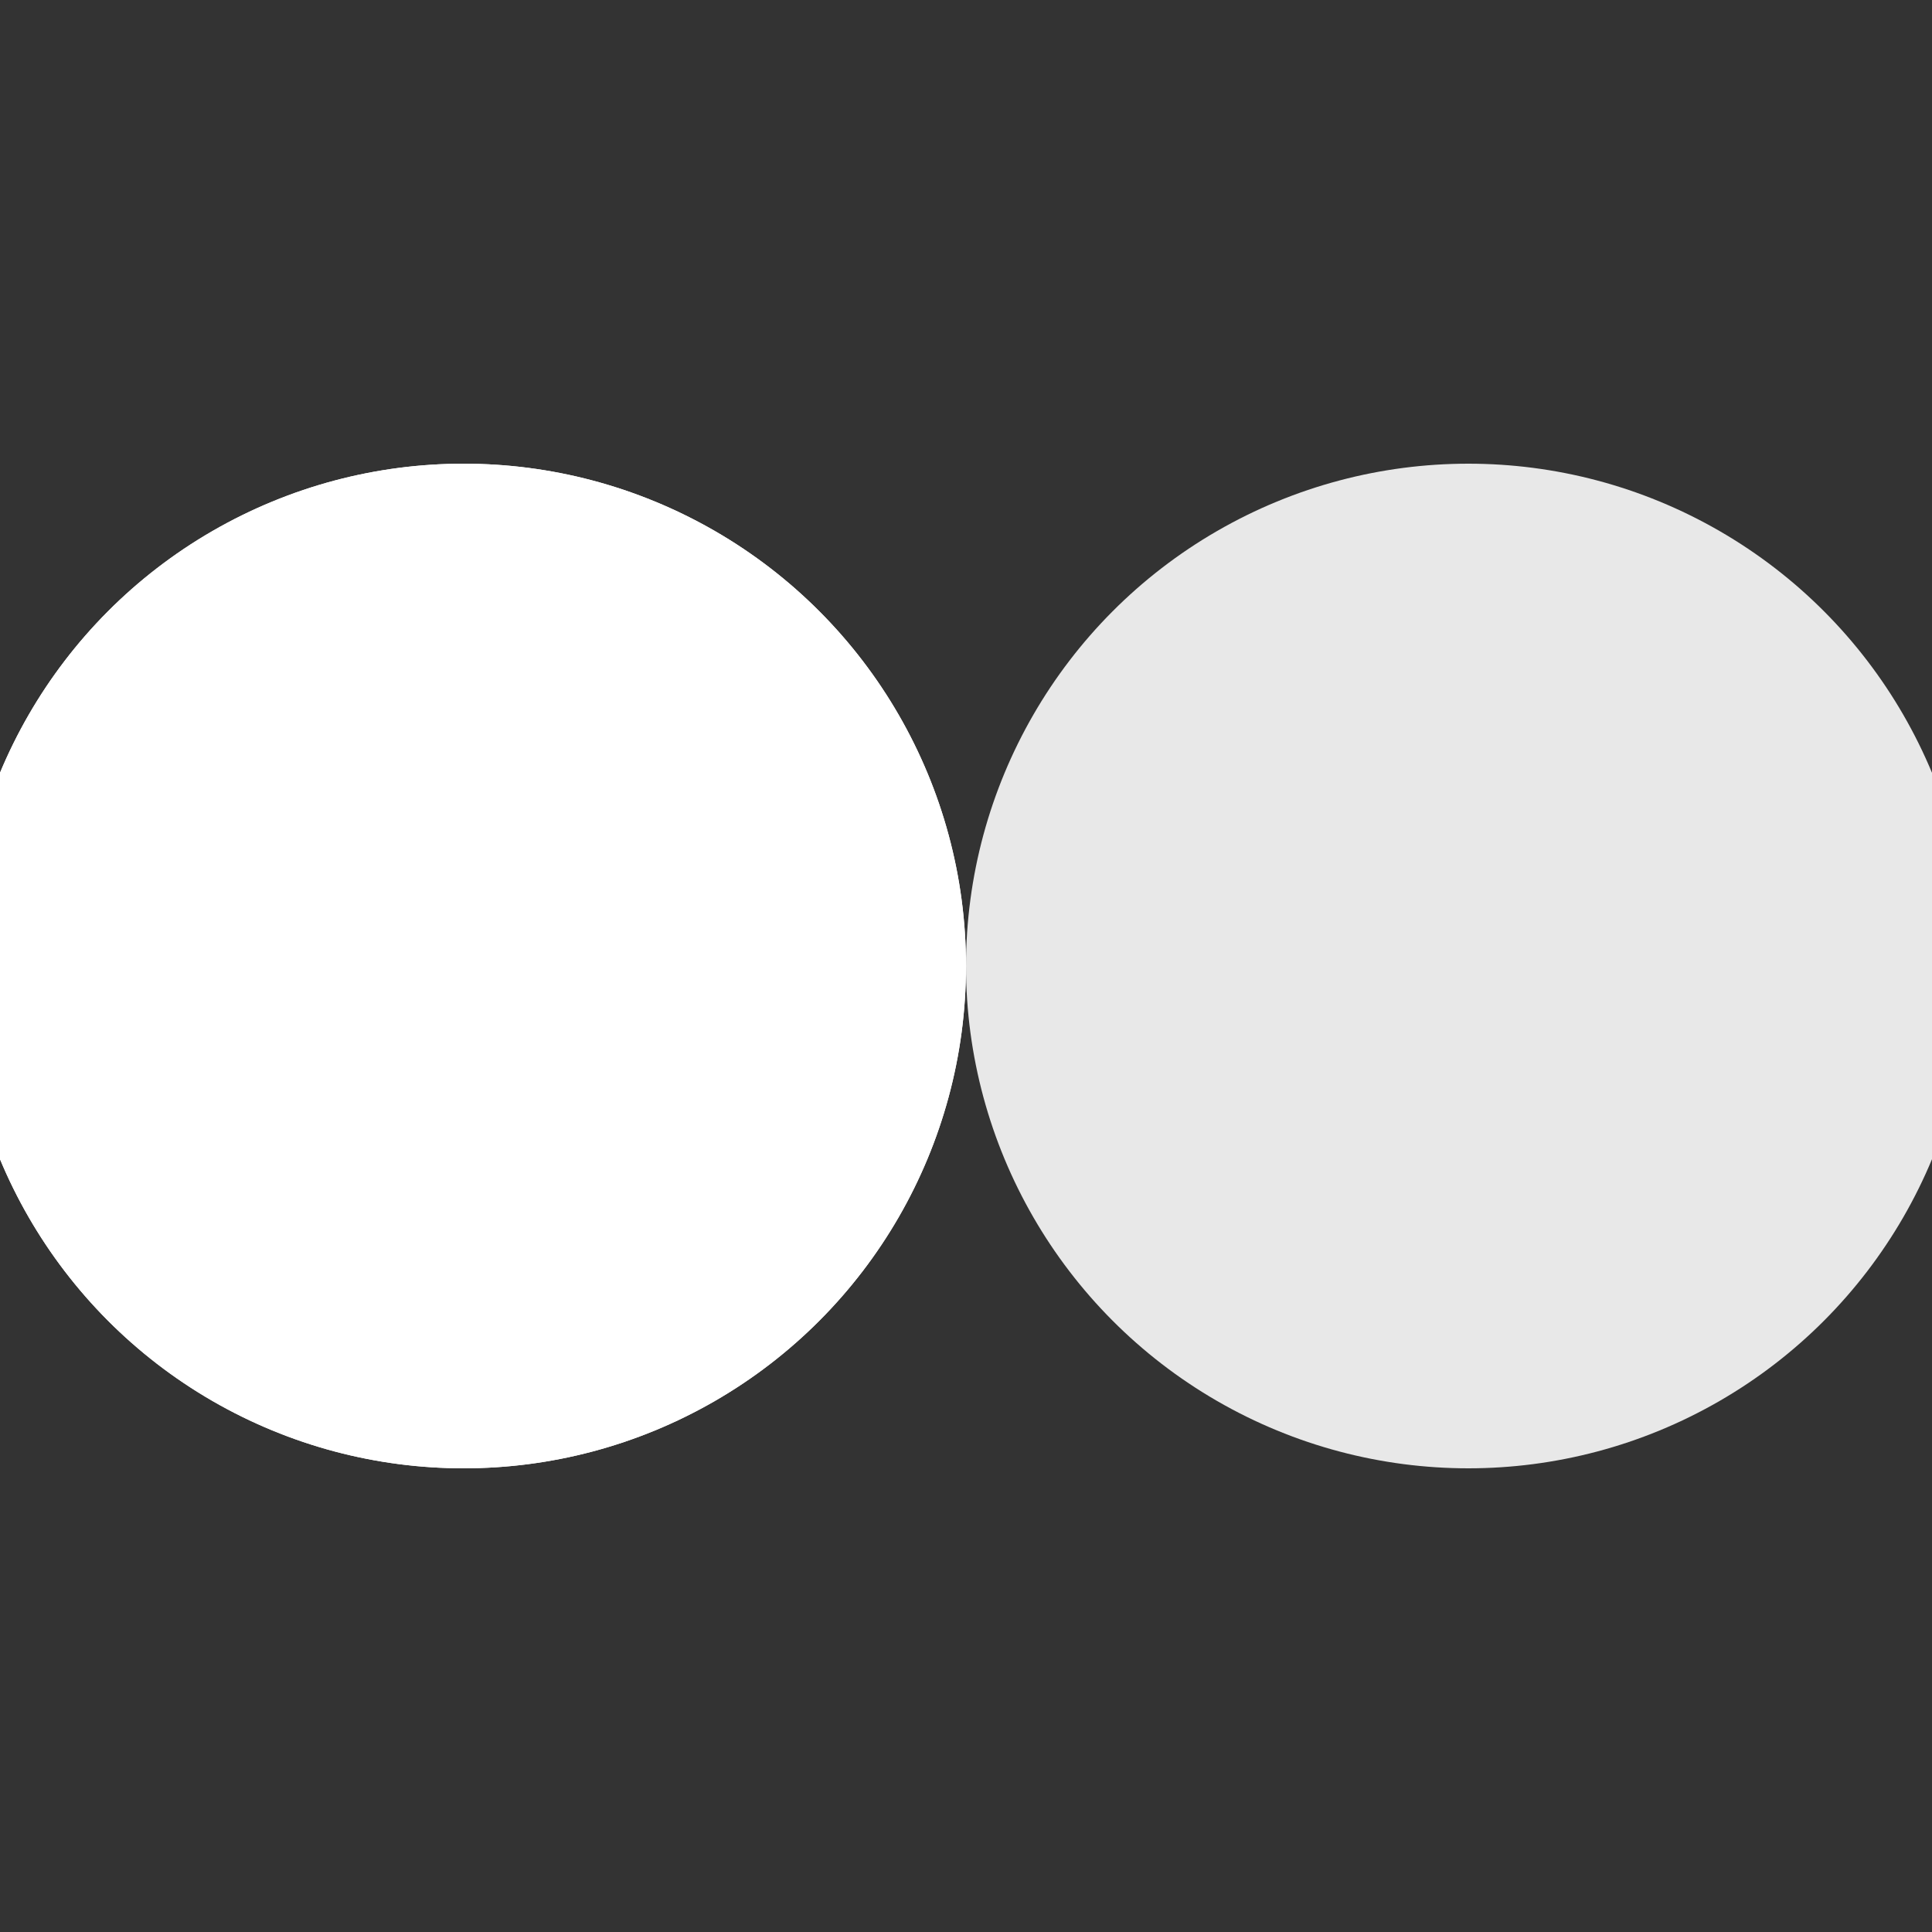 <?xml version="1.0" encoding="utf-8"?>
<svg xmlns="http://www.w3.org/2000/svg" xmlns:xlink="http://www.w3.org/1999/xlink" style="margin: auto; background: none; display: block; shape-rendering: auto;" width="38px" height="38px" viewBox="0 0 100 100" preserveAspectRatio="xMidYMid">
<rect x="0" y="0" width="100" height="100" fill="#333333" stroke="none"/>
<circle cx="24" cy="50" fill="#ffffff" r="26">
  <animate attributeName="cx" repeatCount="indefinite" dur="1s" keyTimes="0;0.5;1" values="24;76;24" begin="-0.5s"></animate>
</circle>
<circle cx="76" cy="50" fill="#e8e8e8" r="26">
  <animate attributeName="cx" repeatCount="indefinite" dur="1s" keyTimes="0;0.5;1" values="24;76;24" begin="0s"></animate>
</circle>
<circle cx="24" cy="50" fill="#ffffff" r="26">
  <animate attributeName="cx" repeatCount="indefinite" dur="1s" keyTimes="0;0.5;1" values="24;76;24" begin="-0.5s"></animate>
  <animate attributeName="fill-opacity" values="0;0;1;1" calcMode="discrete" keyTimes="0;0.499;0.5;1" dur="1s" repeatCount="indefinite"></animate>
</circle>
<!-- [ldio] generated by https://loading.io/ --></svg>